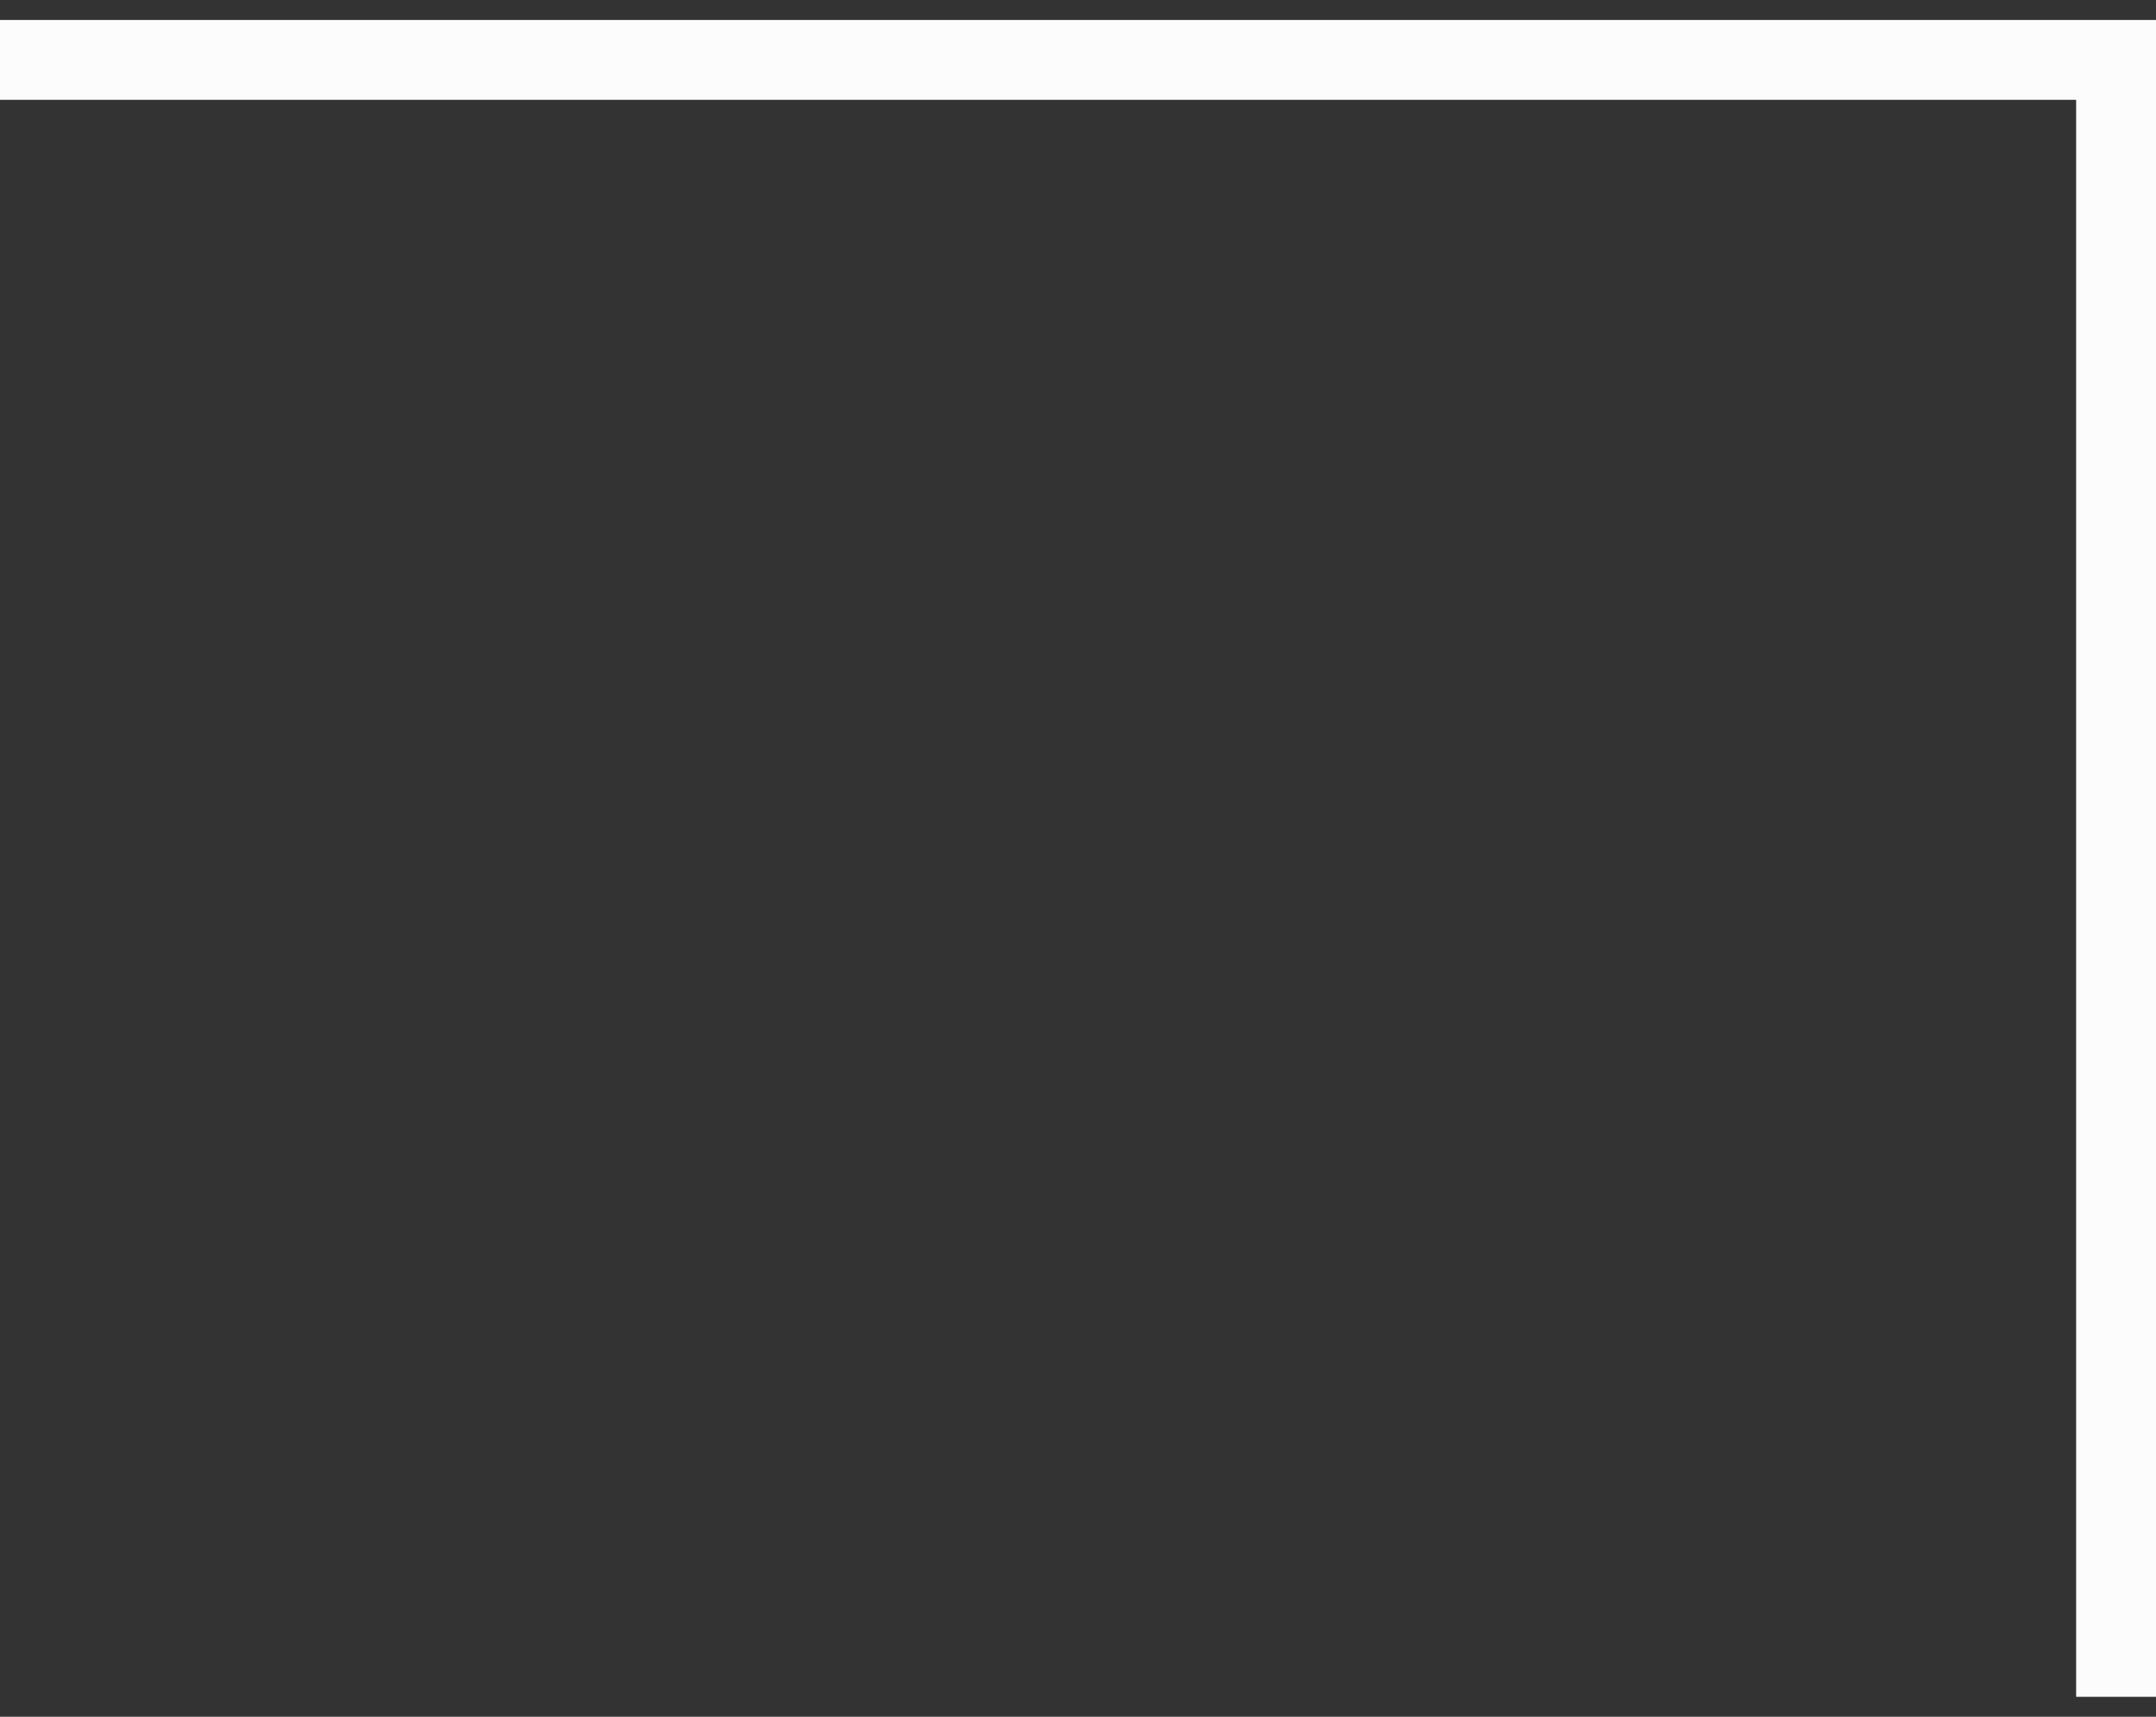 <?xml version="1.0" encoding="UTF-8" standalone="no"?><svg width='54' height='43' viewBox='0 0 54 43' fill='none' xmlns='http://www.w3.org/2000/svg'>
<rect x="0" y="0" width="54" height="43" fill="#333333" stroke="none"/>
<path d='M0 1.5H53V42.5' stroke='#FCFCFC' stroke-width='2'/>
</svg>
